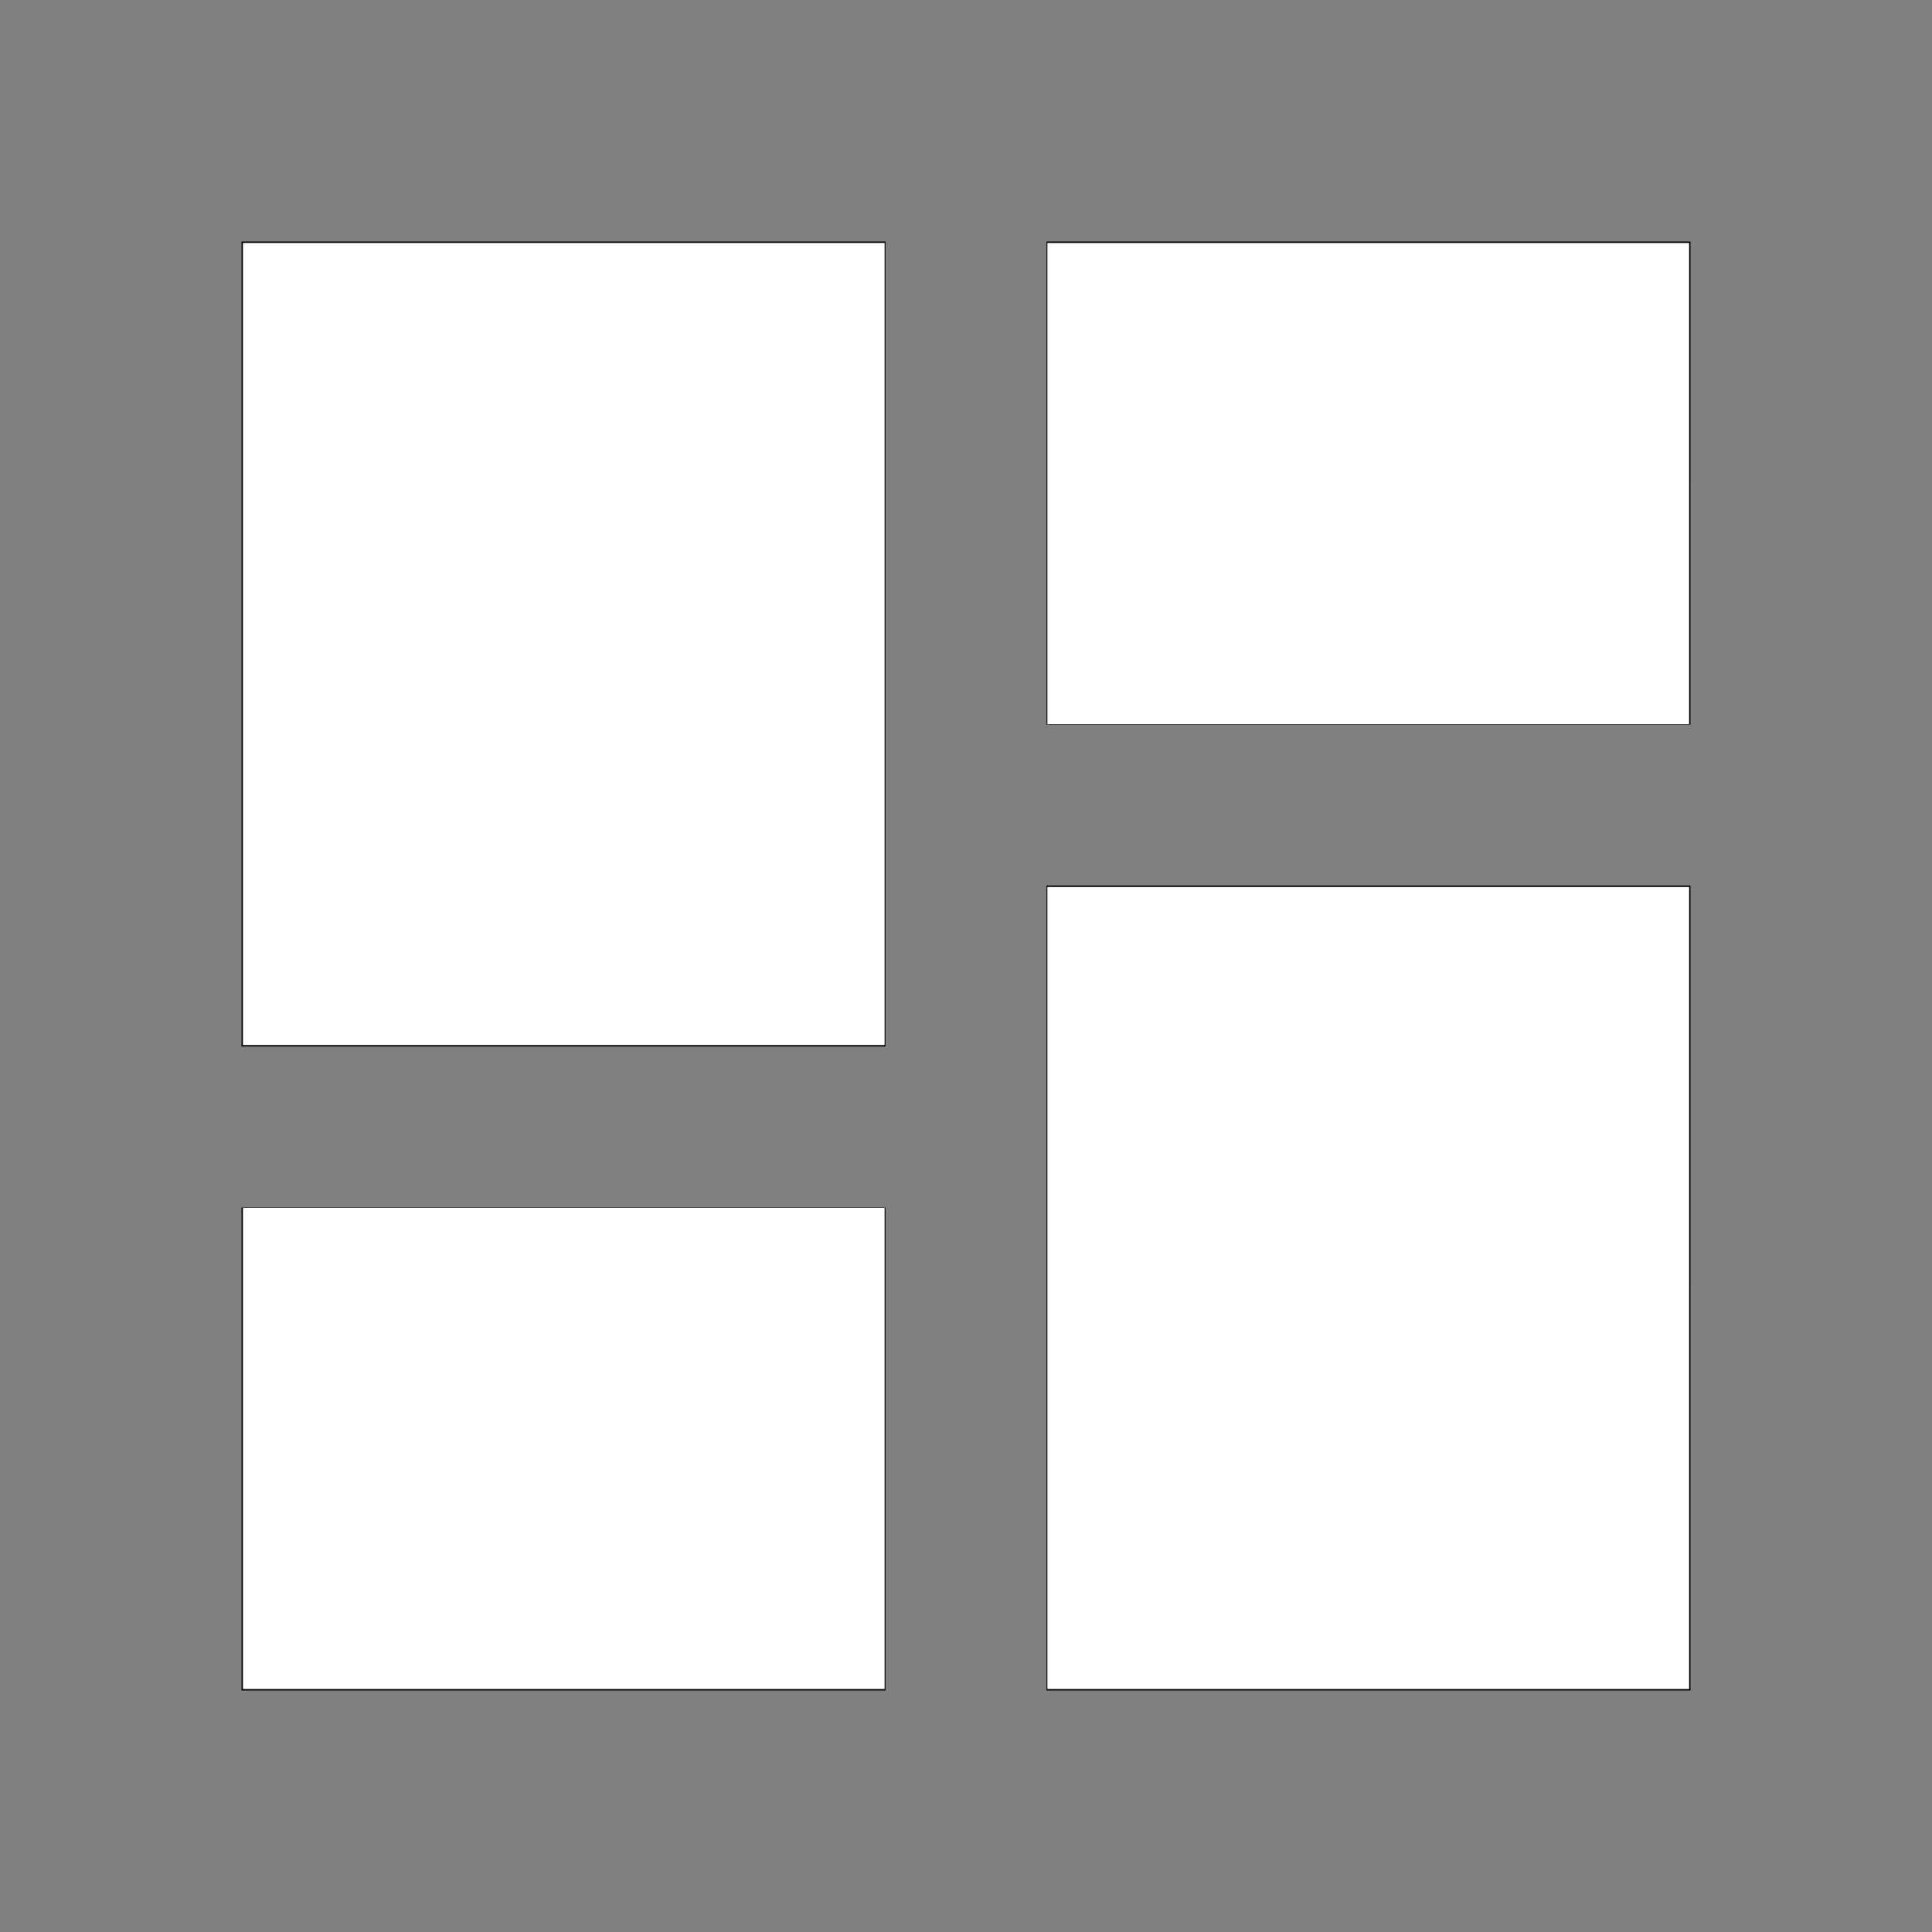 <?xml version="1.0" encoding="UTF-8" standalone="no"?>
<svg
   viewBox="0 0 24 24"
   version="1.1"
   id="svg3718"
   sodipodi:docname="view-dashboard.svg"
   inkscape:version="1.1.2 (b8e25be833, 2022-02-05)"
   xmlns:inkscape="http://www.inkscape.org/namespaces/inkscape"
   xmlns:sodipodi="http://sodipodi.sourceforge.net/DTD/sodipodi-0.dtd"
   xmlns="http://www.w3.org/2000/svg"
   xmlns:svg="http://www.w3.org/2000/svg">
  <rect x="0" y="0" width="24" height="24" fill="#808080" stroke="none"/>
  <defs
     id="defs3722" />
  <sodipodi:namedview
     id="namedview3720"
     pagecolor="#ffffff"
     bordercolor="#666666"
     borderopacity="1.0"
     inkscape:pageshadow="2"
     inkscape:pageopacity="0.0"
     inkscape:pagecheckerboard="0"
     showgrid="false"
     inkscape:zoom="34.625"
     inkscape:cx="12"
     inkscape:cy="11.98556"
     inkscape:window-width="1920"
     inkscape:window-height="1017"
     inkscape:window-x="-8"
     inkscape:window-y="-8"
     inkscape:window-maximized="1"
     inkscape:current-layer="svg3718" />
  <path
     d="M13,3V9H21V3M13,21H21V11H13M3,21H11V15H3M3,13H11V3H3V13Z"
     id="path3716" />
  <path
     style="fill:#ffffff;stroke-width:0.029"
     d="M 3.018,17.993 V 15.004 H 7.004 10.989 v 2.989 2.989 H 7.004 3.018 Z"
     id="path3798" />
  <path
     style="fill:#ffffff;stroke-width:0.029"
     d="M 3.018,8 V 3.018 H 7.004 10.989 V 8 12.982 H 7.004 3.018 Z"
     id="path3837" />
  <path
     style="fill:#ffffff;stroke-width:0.029"
     d="M 13.011,6.007 V 3.018 h 3.986 3.986 V 6.007 8.996 H 16.996 13.011 Z"
     id="path3876" />
  <path
     style="fill:#ffffff;stroke-width:0.029"
     d="m 13.011,16 v -4.982 h 3.986 3.986 V 16 20.982 H 16.996 13.011 Z"
     id="path3915" />
</svg>
